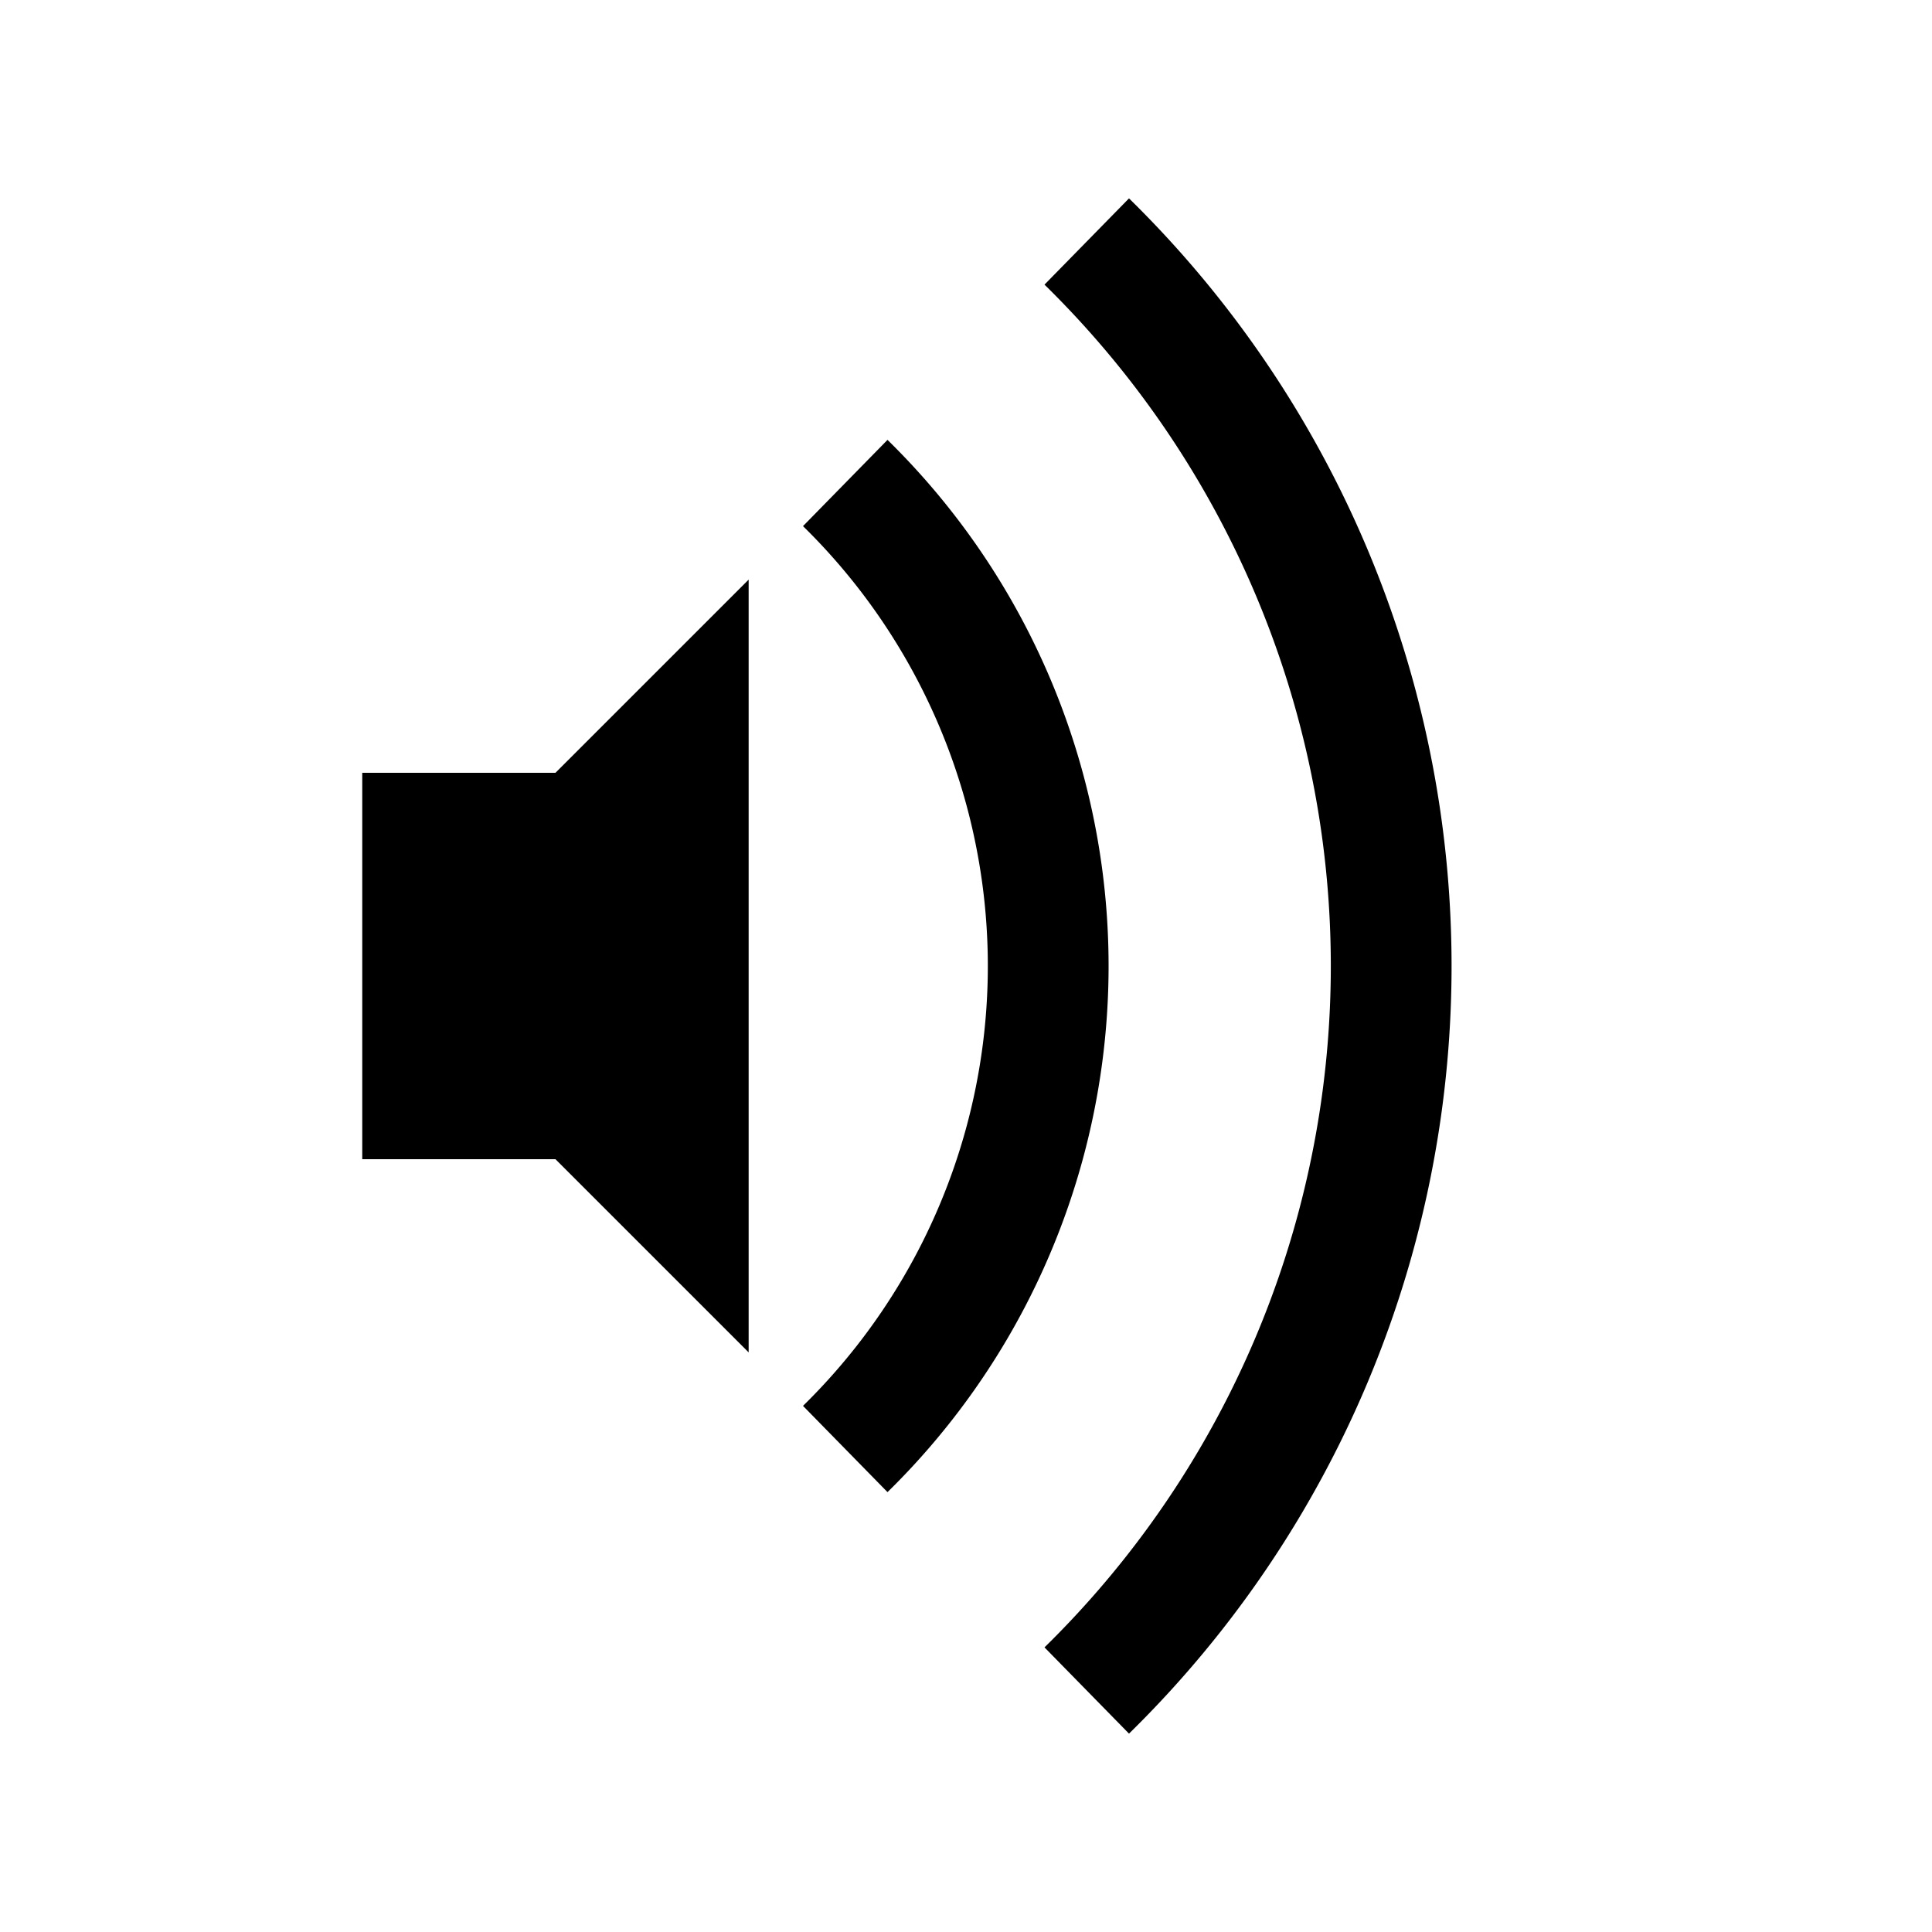 <?xml version="1.0" encoding="UTF-8" ?>
<svg xmlns="http://www.w3.org/2000/svg" version="1.1" height="80" width="80">
	<path d="M15 32l8 0l8 -8l0 32l-8 -8l-8 0Z" stroke="none" fill="black"/>
	<g stroke-width="5" fill="none" stroke="black">
		<path d="M35 20a28 28 0 0 1 0 40"/>
		<path d="M45 10a42 42 0 0 1 0 60"/>
	</g>
</svg>
